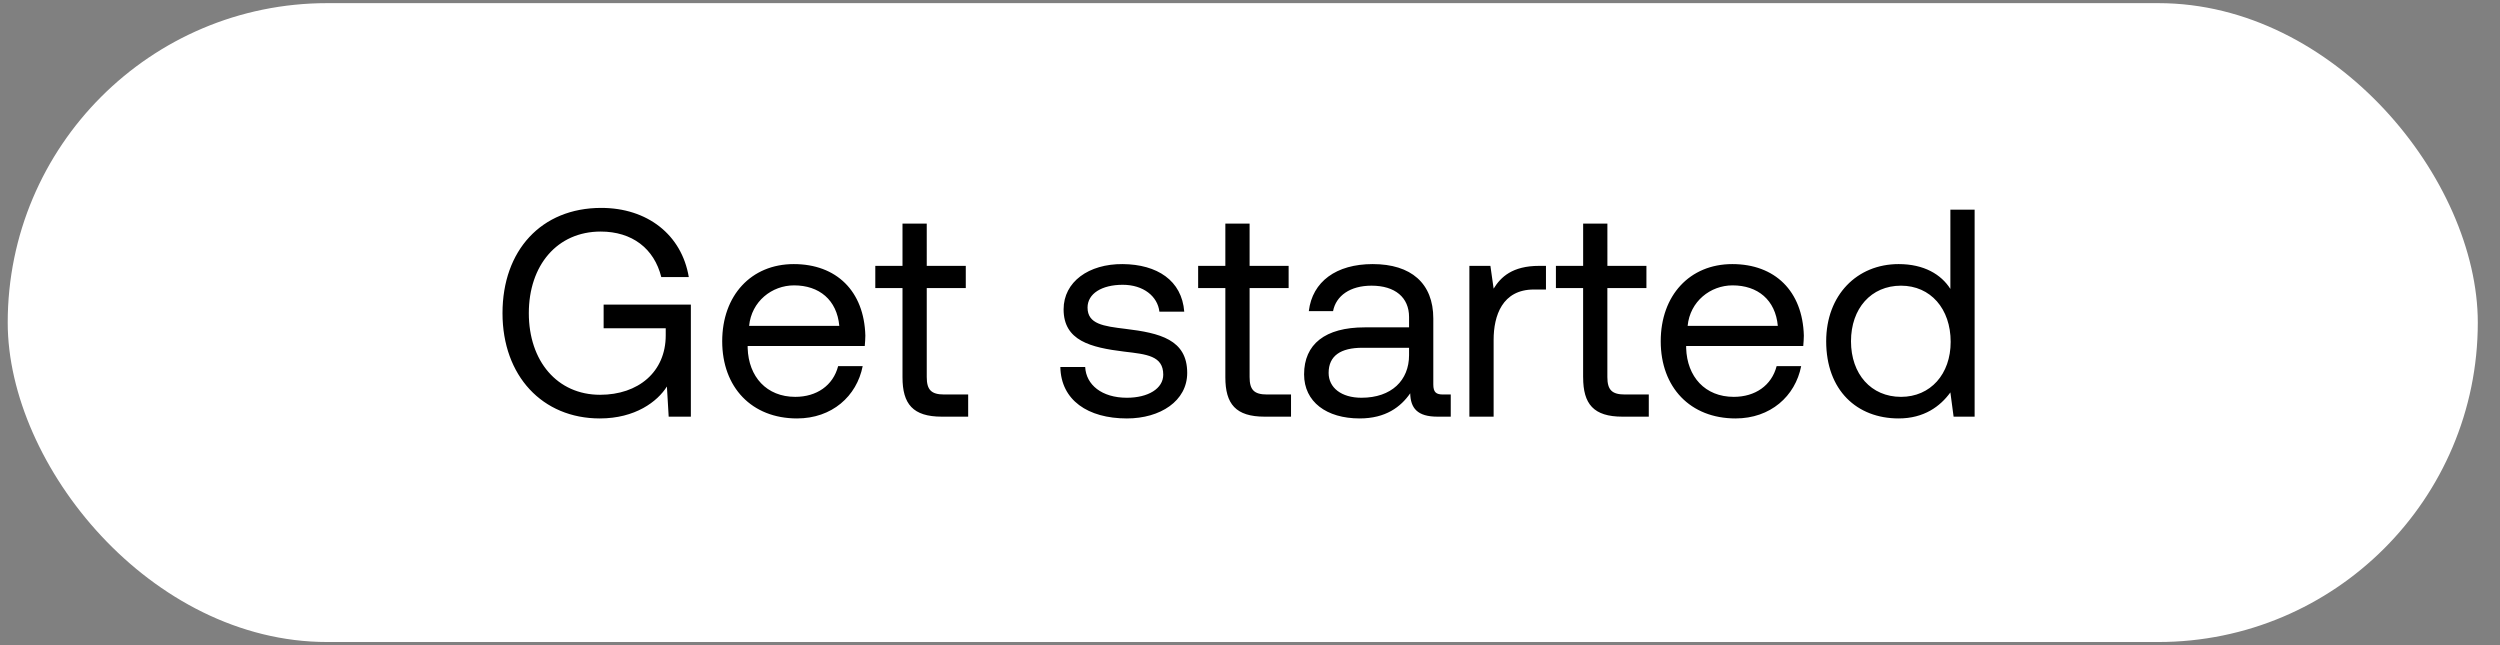 <svg width="93" height="24" viewBox="0 0 93 24" fill="none" xmlns="http://www.w3.org/2000/svg"><rect x="0" y="0" width="93" height="24" fill="#808080" stroke="none"/><rect x=".287" y=".117" width="91.887" height="23.766" rx="11.883" fill="#fff"/><path d="M22.312 15.566c1.32 0 2.145-.627 2.497-1.188l.066 1.122h.825v-4.169h-3.245v.88h2.31v.264c0 1.364-1.023 2.211-2.442 2.211-1.595 0-2.651-1.254-2.651-3.036s1.056-3.036 2.673-3.036c1.166 0 1.99.627 2.255 1.694h1.023c-.264-1.584-1.551-2.574-3.256-2.574-2.233 0-3.674 1.584-3.674 3.916s1.485 3.916 3.619 3.916zm7.337 0c1.299 0 2.223-.825 2.443-1.947h-.913c-.188.726-.803 1.144-1.595 1.144-1.067 0-1.738-.748-1.771-1.815v-.077h4.356c.01-.132.022-.264.022-.385-.044-1.661-1.079-2.662-2.663-2.662-1.583 0-2.662 1.166-2.662 2.871 0 1.716 1.1 2.871 2.784 2.871zm-1.782-3.443c.088-.913.848-1.507 1.672-1.507.935 0 1.595.539 1.683 1.507h-3.355zm5.706 1.914c0 .99.385 1.463 1.463 1.463h.98v-.825h-.892c-.484 0-.649-.176-.649-.649v-3.311h1.452V9.89h-1.452V8.317h-.902V9.89h-1.012v.825h1.012v3.322zm5.872-.385c.022 1.232 1.023 1.914 2.475 1.914 1.243 0 2.244-.649 2.244-1.694 0-1.243-1.023-1.485-2.3-1.639-.813-.099-1.407-.176-1.407-.792 0-.517.528-.847 1.309-.847.77 0 1.298.429 1.364 1.001h.924c-.088-1.166-1.012-1.76-2.288-1.771-1.265-.011-2.2.66-2.2 1.683 0 1.166 1 1.419 2.255 1.573.836.099 1.452.154 1.452.858 0 .517-.561.858-1.353.858-.935 0-1.518-.484-1.551-1.144h-.924zm6.138.385c0 .99.385 1.463 1.463 1.463h.98v-.825h-.892c-.484 0-.649-.176-.649-.649v-3.311h1.452V9.89h-1.452V8.317h-.902V9.89h-1.012v.825h1.012v3.322zm8.099.638c-.253 0-.363-.077-.363-.374v-2.453c0-1.309-.825-2.024-2.255-2.024-1.353 0-2.244.649-2.376 1.749h.902c.11-.572.638-.946 1.43-.946.88 0 1.397.44 1.397 1.166v.385h-1.65c-1.474 0-2.255.627-2.255 1.749 0 1.023.836 1.639 2.068 1.639.968 0 1.529-.429 1.88-.935.012.55.265.869 1.013.869h.495v-.825h-.286zm-1.265-1.463c0 .935-.65 1.584-1.771 1.584-.748 0-1.221-.374-1.221-.924 0-.638.45-.935 1.254-.935h1.738v.275zm4.84-3.322c-1 0-1.43.418-1.694.847l-.12-.847h-.782v5.61h.902v-2.86c0-.891.32-1.87 1.496-1.87h.451v-.88h-.253zm1.636 4.147c0 .99.385 1.463 1.463 1.463h.979v-.825h-.891c-.484 0-.65-.176-.65-.649v-3.311h1.453V9.89h-1.452V8.317h-.902V9.89H57.88v.825h1.012v3.322zm5.669 1.529c1.298 0 2.222-.825 2.442-1.947h-.913c-.187.726-.803 1.144-1.595 1.144-1.067 0-1.738-.748-1.771-1.815v-.077h4.356c.01-.132.022-.264.022-.385-.044-1.661-1.078-2.662-2.662-2.662-1.584 0-2.662 1.166-2.662 2.871 0 1.716 1.1 2.871 2.783 2.871zm-1.782-3.443c.088-.913.847-1.507 1.672-1.507.935 0 1.595.539 1.683 1.507H62.78zm9.774-1.375c-.341-.539-.98-.924-1.925-.924-1.551 0-2.695 1.155-2.695 2.871 0 1.826 1.144 2.871 2.695 2.871.946 0 1.55-.451 1.925-.968l.12.902h.782V7.8h-.902v2.948zm-1.837 4.015c-1.111 0-1.86-.847-1.86-2.068s.749-2.068 1.86-2.068c1.1 0 1.848.858 1.848 2.09 0 1.199-.748 2.046-1.848 2.046z" fill="#000"/></svg>